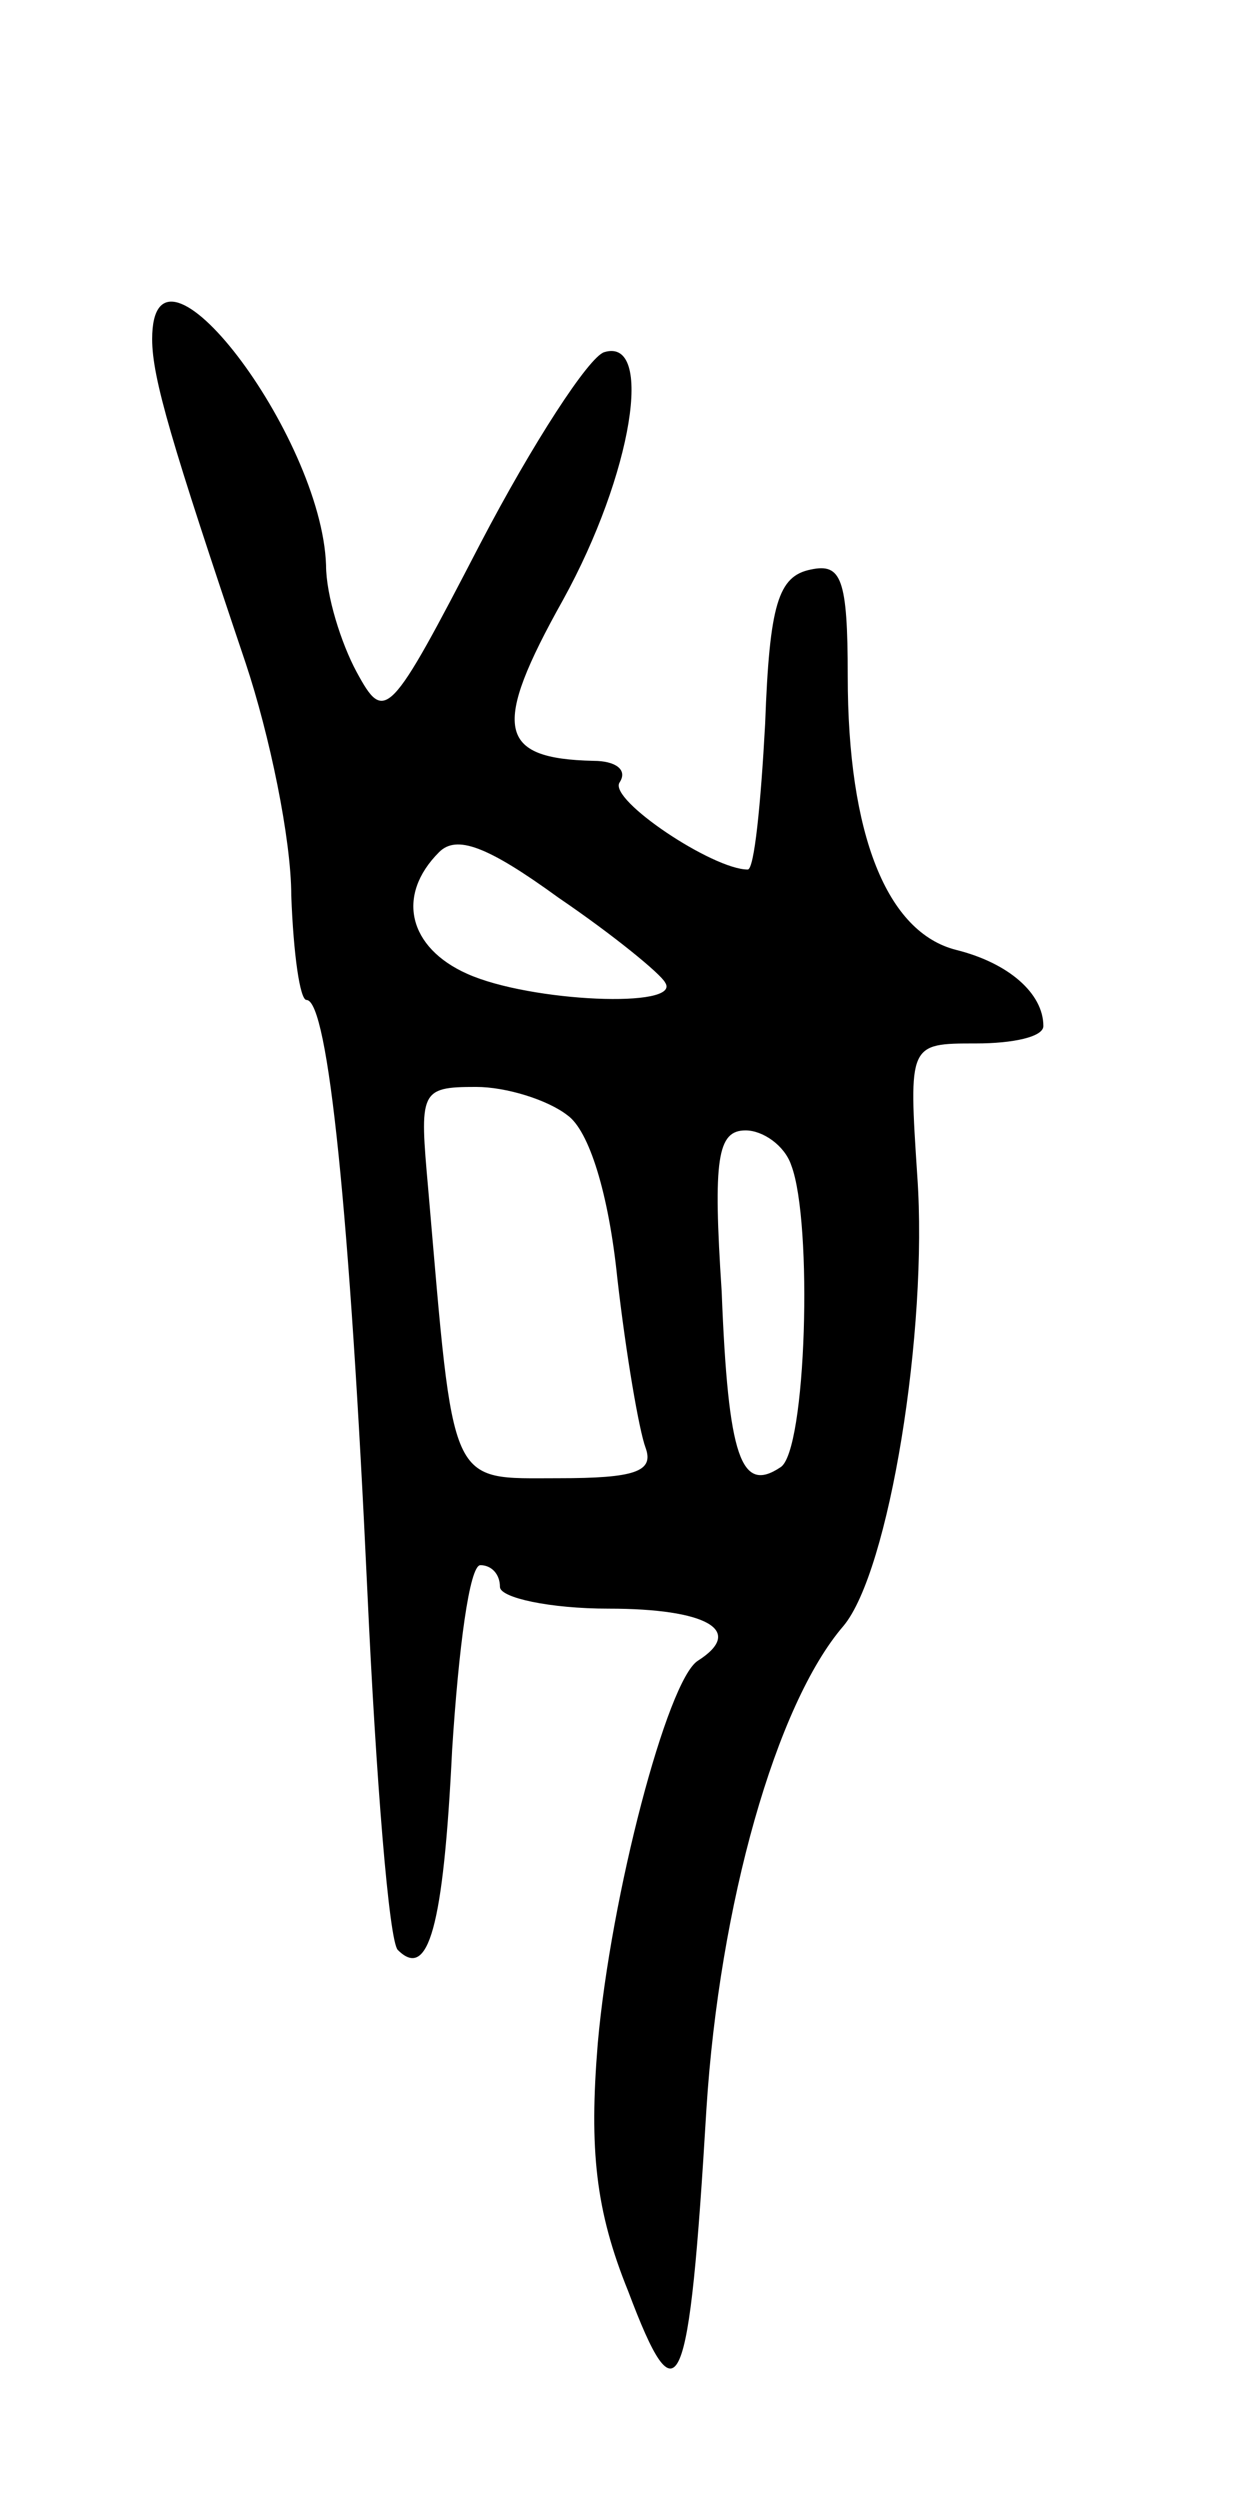 <svg version="1.0" xmlns="http://www.w3.org/2000/svg"
 width="57pt" height="115pt" viewBox="0 0 57 115"
 preserveAspectRatio="xMidYMid meet">
<g transform="translate(0,115) scale(0.1,-0.1)"
fill="#000000" stroke="none">
<path d="M70 994 c0 -18 9 -48 43 -149 11 -33 21 -81 21 -107 1 -27 4 -48 7
-48 10 0 20 -99 28 -272 4 -87 10 -161 14 -165 14 -14 21 10 25 92 3 47 8 85
13 85 5 0 9 -4 9 -10 0 -5 23 -10 50 -10 45 0 63 -10 41 -24 -14 -9 -40 -108
-46 -176 -4 -49 -1 -77 14 -114 23 -61 28 -50 36 84 6 94 32 186 63 222 21 25
39 136 34 207 -4 61 -4 61 27 61 17 0 31 3 31 8 0 15 -16 29 -40 35 -32 8 -50
53 -50 126 0 45 -3 52 -17 49 -15 -3 -19 -16 -21 -71 -2 -37 -5 -67 -8 -67
-16 0 -64 32 -59 40 4 6 -2 10 -12 10 -44 1 -47 15 -14 74 32 58 42 121 19
114 -7 -2 -33 -42 -57 -88 -42 -81 -44 -83 -57 -59 -7 13 -14 35 -14 49 -2 60
-80 162 -80 104z m236 -296 c8 -12 -62 -9 -91 4 -27 12 -33 36 -13 56 8 8 22
3 55 -21 25 -17 47 -35 49 -39z m-45 -61 c10 -7 19 -36 23 -75 4 -35 10 -70
13 -78 4 -11 -5 -14 -40 -14 -51 0 -48 -6 -60 133 -4 45 -4 47 22 47 14 0 33
-6 42 -13z m103 -23 c10 -26 7 -132 -5 -139 -18 -12 -24 4 -27 81 -4 61 -2 74
11 74 8 0 18 -7 21 -16z"/>
</g>
</svg>
